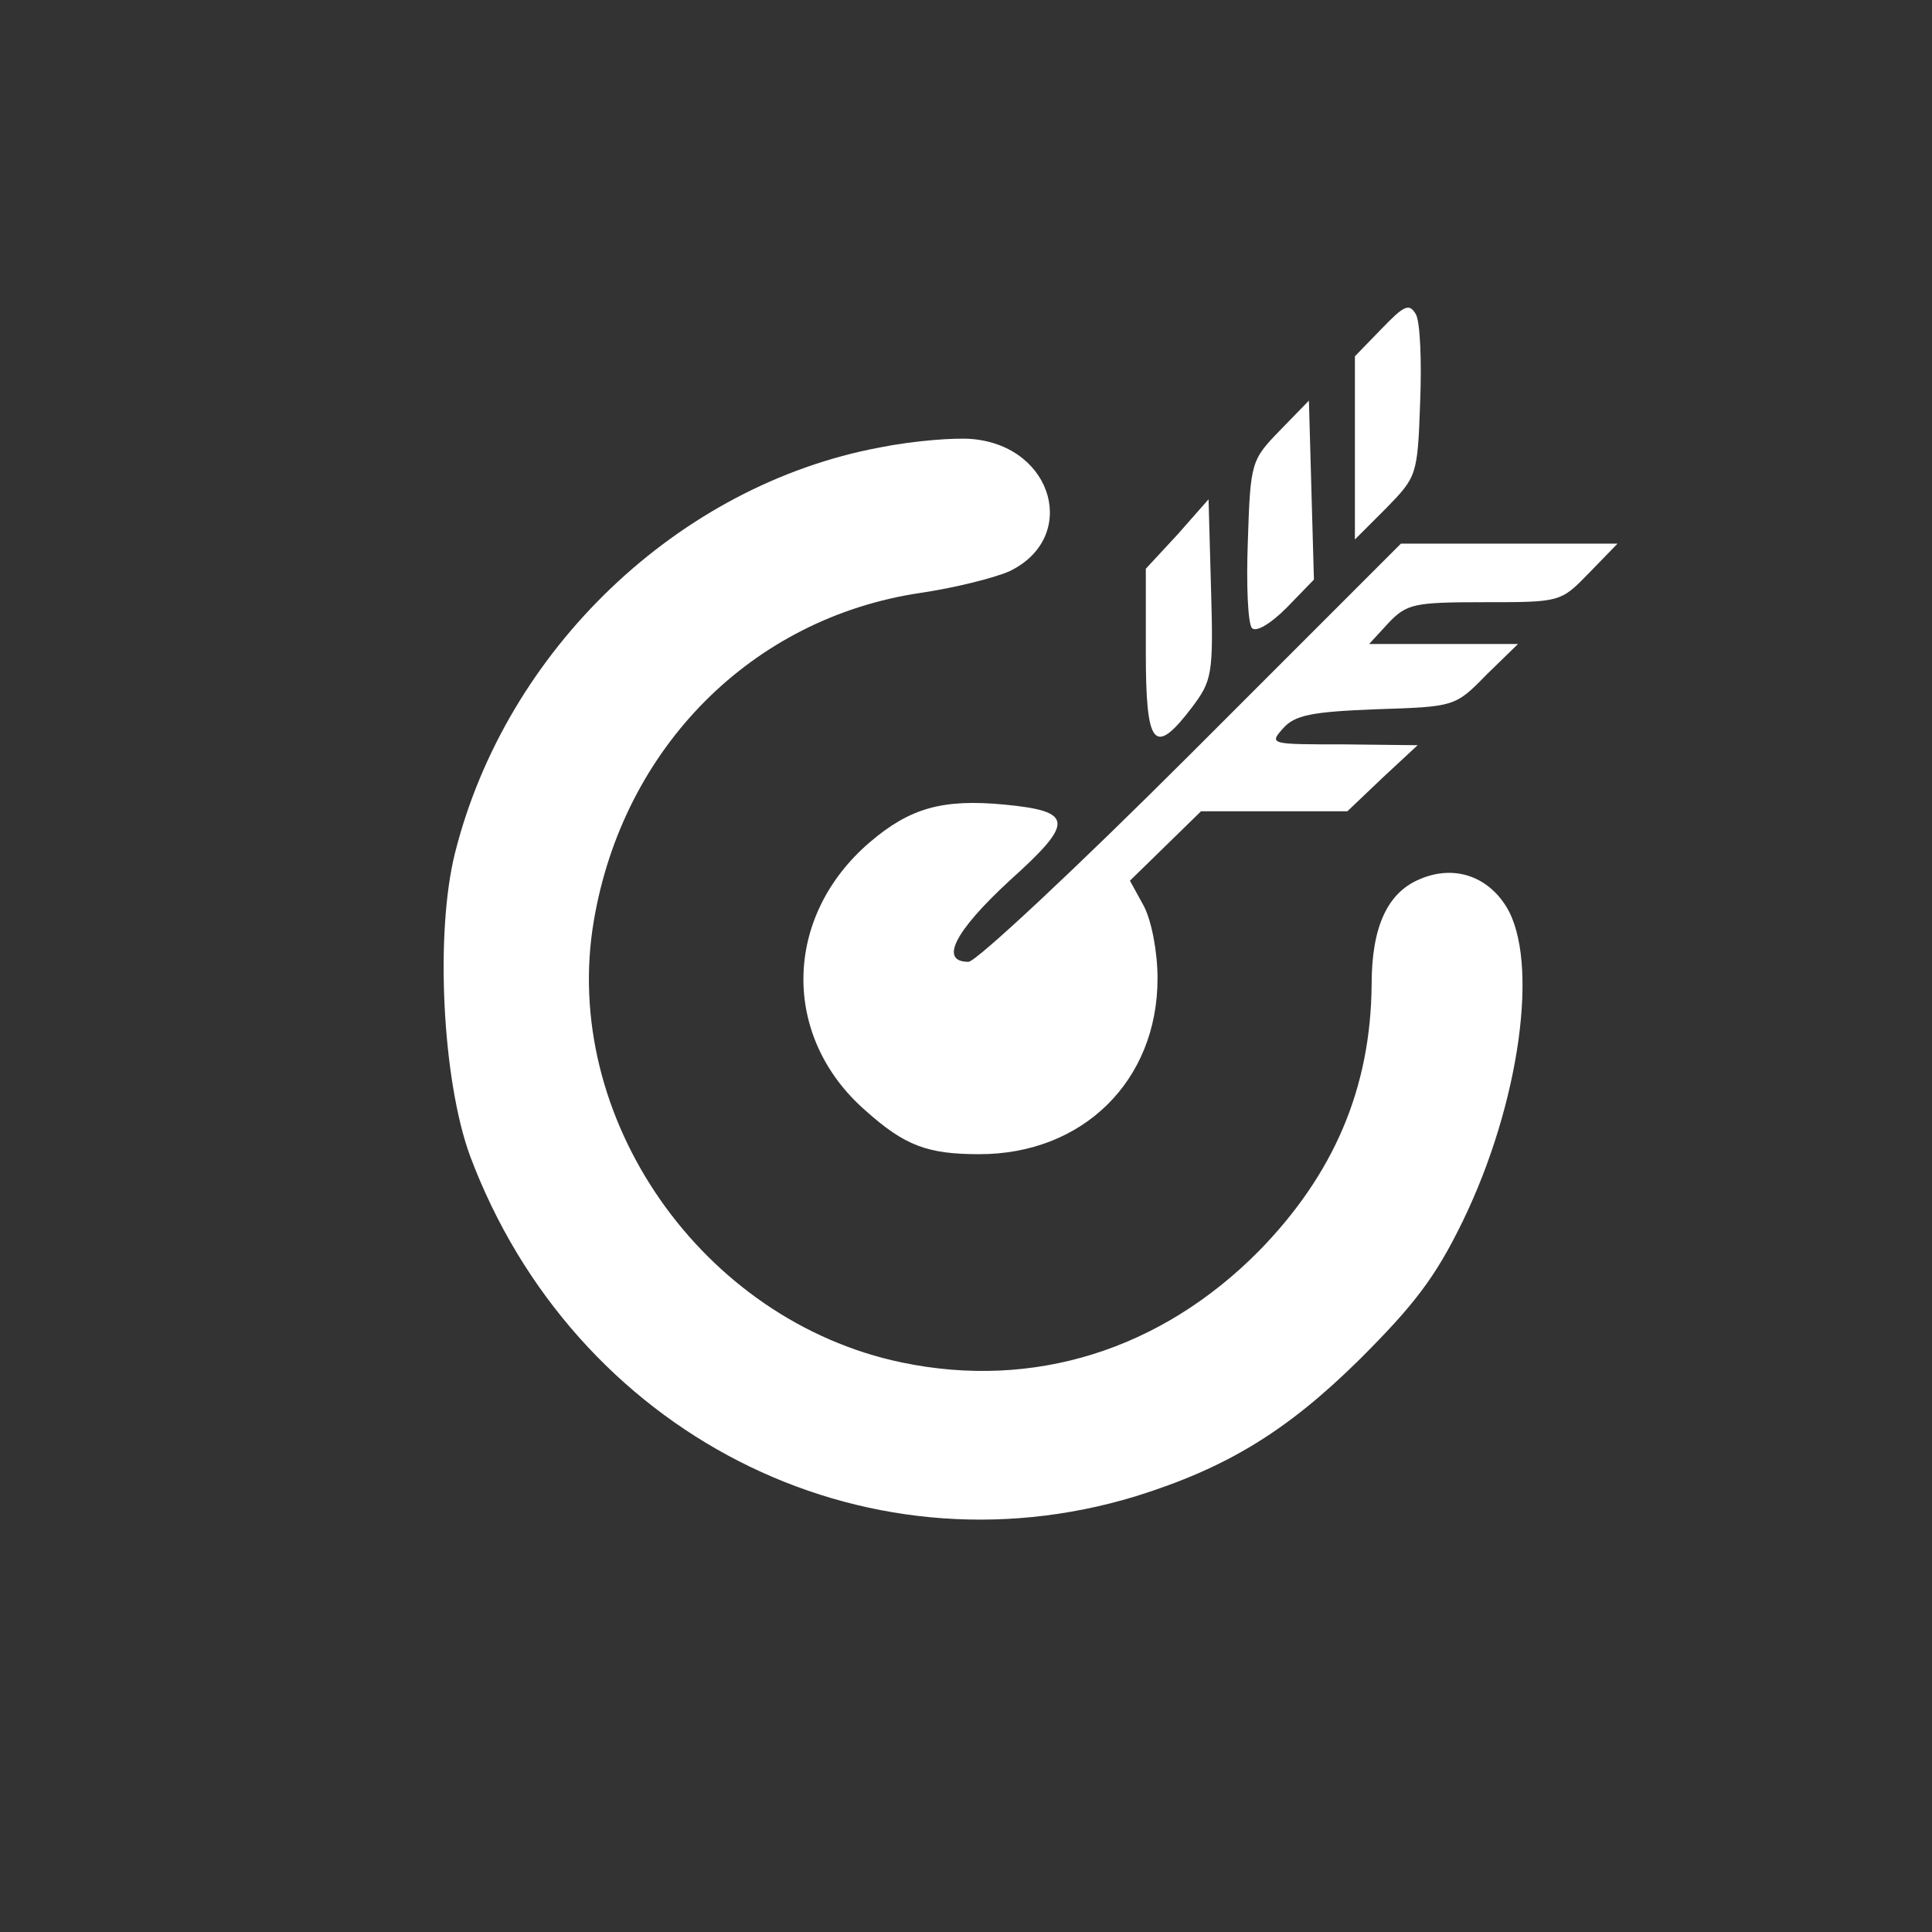 <?xml version="1.0" standalone="no"?>
<!DOCTYPE svg PUBLIC "-//W3C//DTD SVG 20010904//EN"
 "http://www.w3.org/TR/2001/REC-SVG-20010904/DTD/svg10.dtd">
<svg version="1.0" xmlns="http://www.w3.org/2000/svg"
 width="231pt" height="231pt" viewBox="0 0 231 231"
 preserveAspectRatio="xMidYMid meet">
<rect x="0" y="0" width="231" height="231" fill="#333333" stroke="none"/>
<g transform="translate(0,231) scale(0.1,-0.1)"
fill="#ffffff" stroke="none">
<path d="M1652 1917 l-32 -33 0 -109 0 -110 38 38 c36 37 37 39 40 126 2 49 0
96 -5 105 -8 14 -14 11 -41 -17z"/>
<path d="M1530 1795 c-34 -35 -35 -38 -38 -132 -2 -52 0 -99 5 -104 5 -5 22 5
41 24 l33 34 -3 107 -3 107 -35 -36z"/>
<path d="M1052 1775 c-241 -45 -447 -242 -508 -485 -24 -96 -15 -272 18 -362
124 -331 468 -507 796 -407 109 34 181 78 268 164 64 64 90 97 123 165 68 140
92 311 52 376 -23 37 -63 50 -103 33 -39 -16 -58 -57 -58 -126 -1 -124 -45
-227 -135 -319 -117 -118 -269 -166 -427 -133 -239 50 -408 293 -368 528 35
207 189 362 390 392 41 6 89 18 107 26 83 40 53 149 -44 158 -21 2 -71 -2
-111 -10z"/>
<path d="M1408 1671 l-38 -41 0 -100 c0 -113 10 -125 55 -66 24 32 26 39 23
141 l-3 108 -37 -42z"/>
<path d="M1425 1410 c-137 -137 -258 -250 -267 -250 -35 0 -17 36 49 97 78 70
77 83 -6 91 -74 7 -113 -4 -161 -45 -104 -89 -106 -233 -5 -321 47 -42 74 -52
136 -52 124 0 213 88 213 210 0 32 -7 68 -16 86 l-17 31 42 41 43 42 87 0 88
0 42 40 42 39 -89 1 c-87 0 -89 0 -72 19 14 16 34 20 112 23 93 3 94 3 131 41
l38 37 -89 0 -89 0 23 25 c22 23 30 25 115 25 91 0 91 0 125 35 l34 35 -130 0
-129 0 -250 -250z"/>
</g>
</svg>
